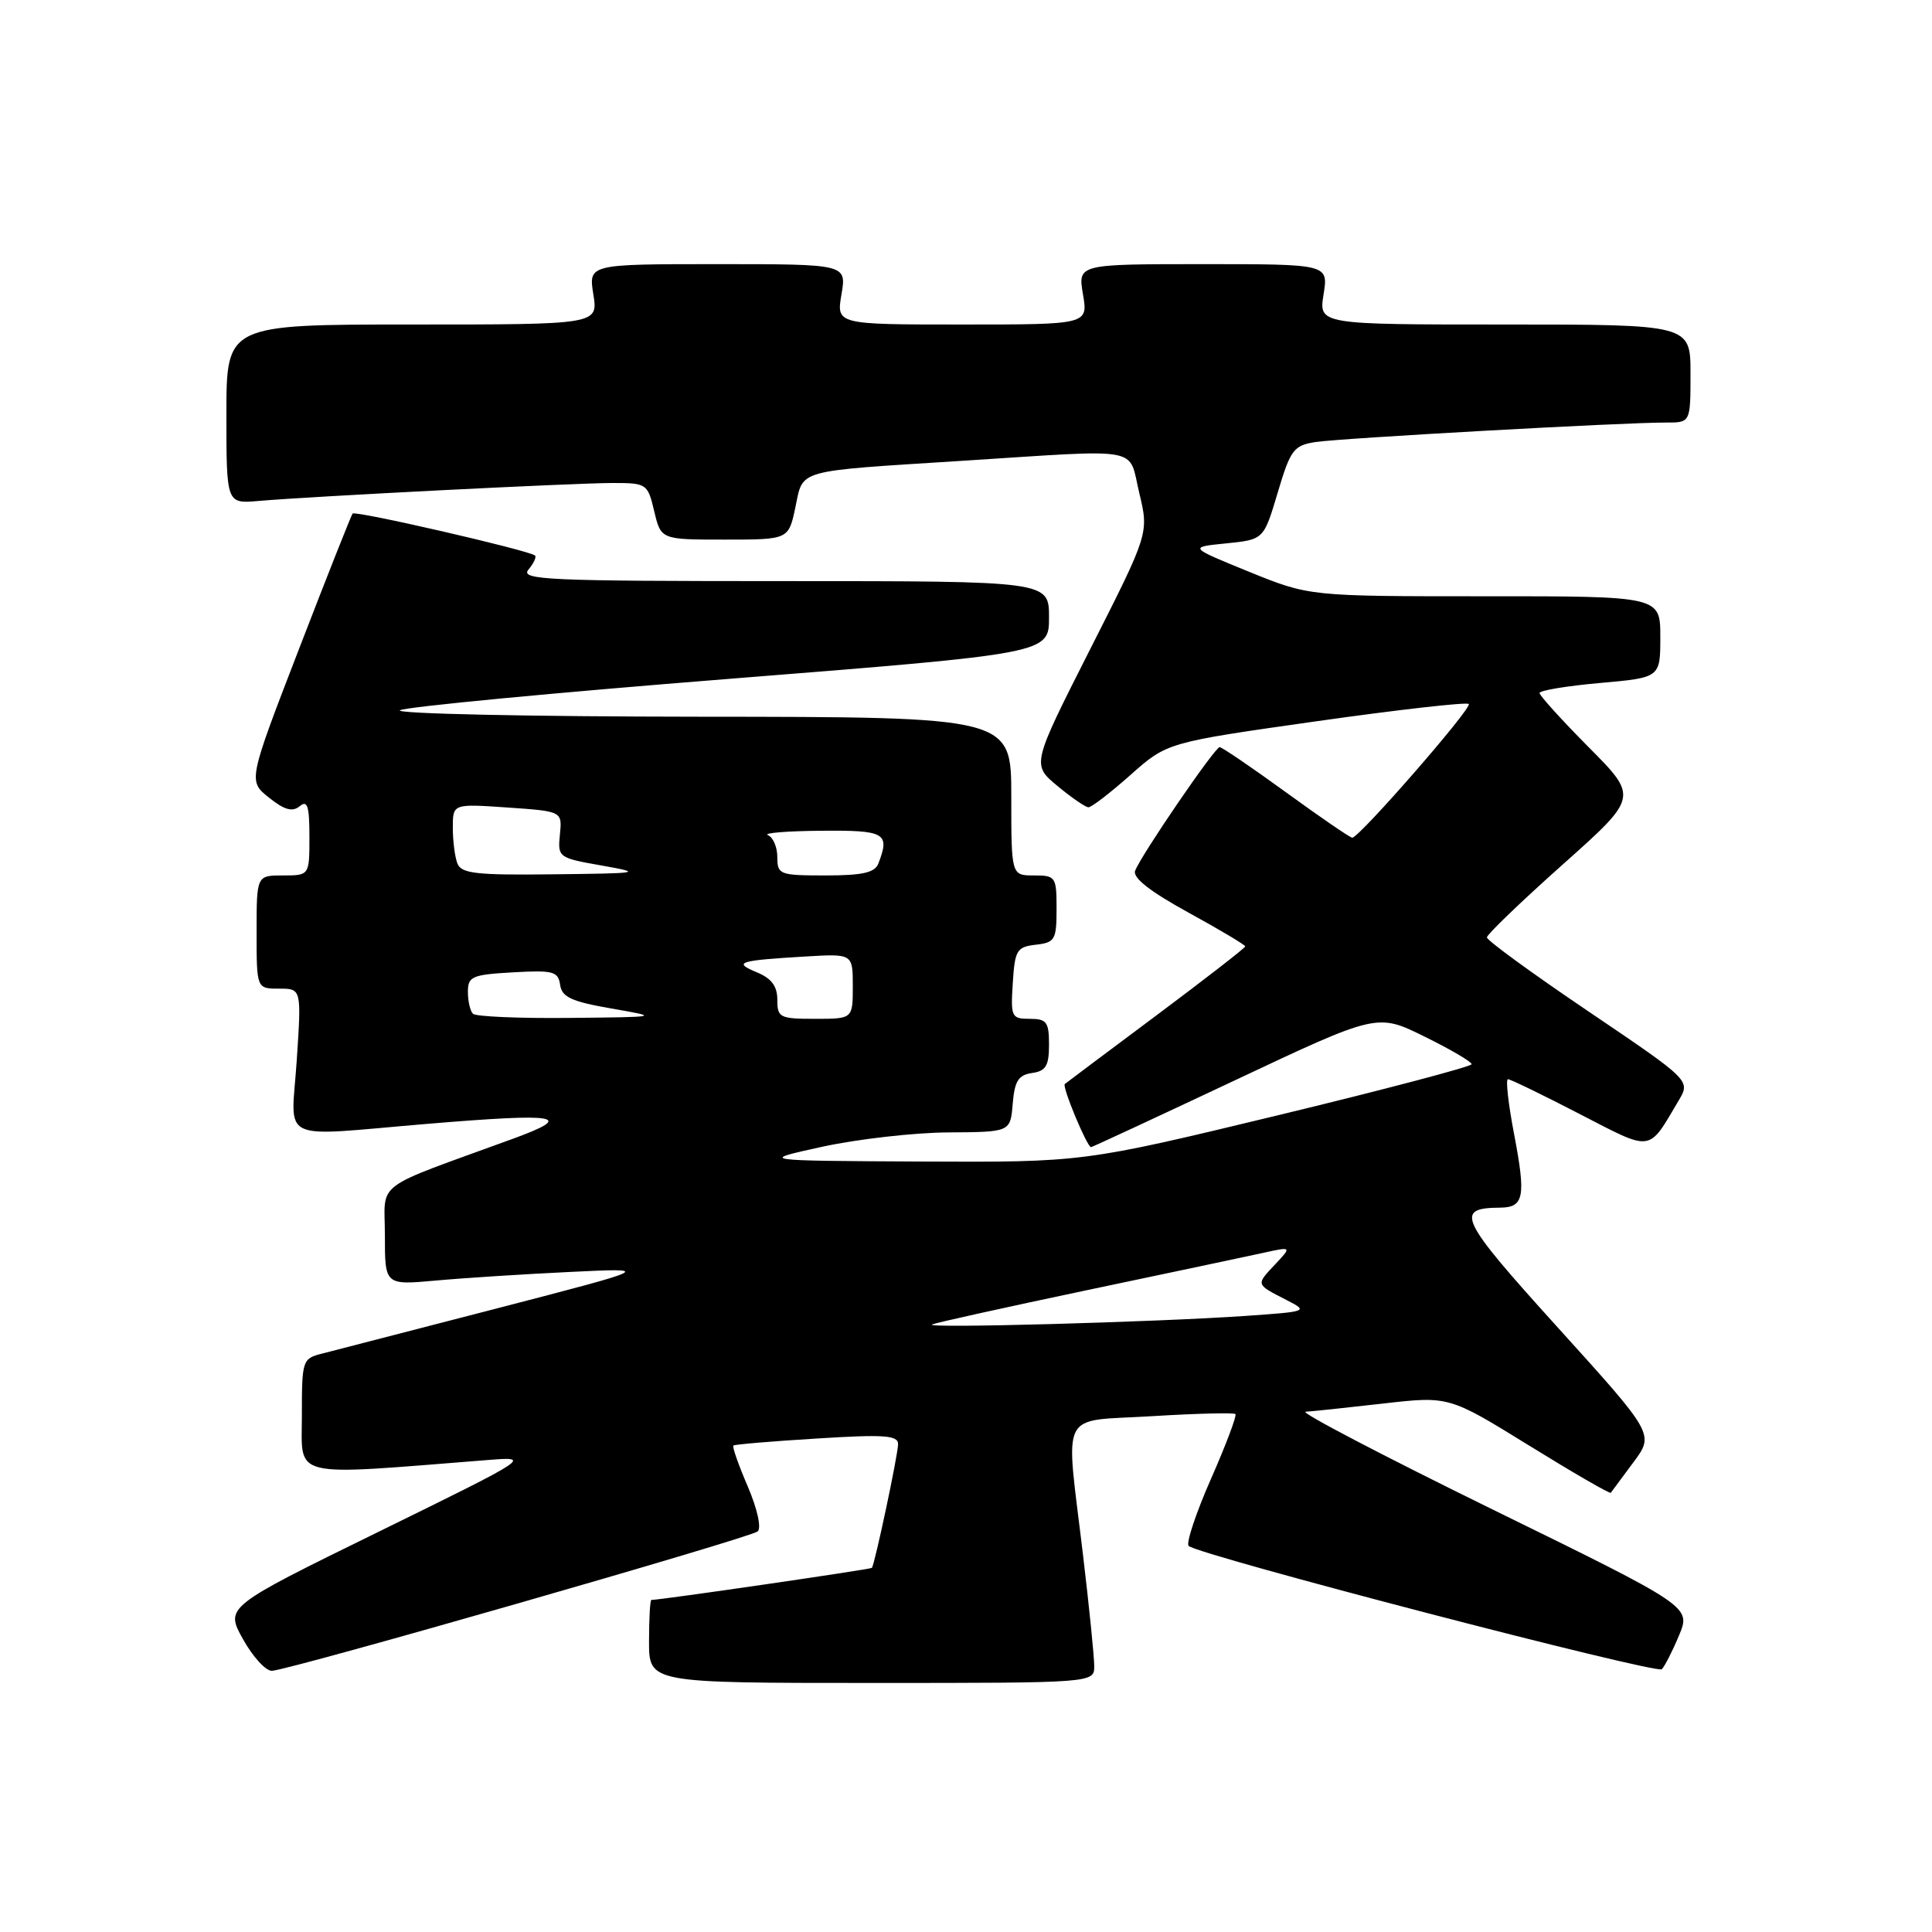 <?xml version="1.0" encoding="UTF-8" standalone="no"?>
<!DOCTYPE svg PUBLIC "-//W3C//DTD SVG 1.1//EN" "http://www.w3.org/Graphics/SVG/1.1/DTD/svg11.dtd" >
<svg xmlns="http://www.w3.org/2000/svg" xmlns:xlink="http://www.w3.org/1999/xlink" version="1.1" viewBox="0 0 256 256">
 <g >
 <path fill="currentColor"
d=" M 144.99 220.75 C 144.99 219.51 144.32 212.88 143.50 206.00 C 141.17 186.39 140.16 188.42 152.67 187.65 C 158.53 187.29 163.50 187.17 163.70 187.37 C 163.91 187.57 162.45 191.44 160.46 195.96 C 158.47 200.48 157.14 204.48 157.50 204.84 C 158.68 206.03 219.48 221.87 220.20 221.18 C 220.58 220.80 221.61 218.79 222.48 216.70 C 224.07 212.89 224.07 212.89 197.79 200.02 C 183.33 192.93 172.18 187.11 173.00 187.06 C 173.82 187.02 178.43 186.53 183.24 185.98 C 191.99 184.98 191.99 184.98 202.61 191.54 C 208.45 195.15 213.32 197.97 213.44 197.80 C 213.56 197.64 214.91 195.82 216.43 193.77 C 219.21 190.04 219.21 190.04 206.44 175.93 C 193.33 161.45 192.66 160.06 198.78 160.02 C 201.95 159.99 202.21 158.57 200.62 150.25 C 199.86 146.26 199.49 143.00 199.81 143.00 C 200.13 143.00 204.39 145.06 209.27 147.59 C 219.08 152.65 218.33 152.75 222.43 145.83 C 224.01 143.17 224.01 143.17 210.51 134.04 C 203.08 129.02 197.01 124.60 197.02 124.21 C 197.03 123.82 201.54 119.48 207.06 114.56 C 217.08 105.63 217.08 105.63 210.54 99.04 C 206.94 95.41 204.00 92.17 204.00 91.83 C 204.00 91.49 207.60 90.89 212.00 90.50 C 220.00 89.79 220.00 89.79 220.00 84.40 C 220.00 79.00 220.00 79.00 196.75 79.01 C 173.50 79.01 173.50 79.01 165.50 75.76 C 157.50 72.50 157.50 72.50 162.48 72.00 C 167.45 71.50 167.45 71.50 169.30 65.28 C 171.00 59.57 171.42 59.02 174.33 58.57 C 177.66 58.06 215.17 55.97 220.75 55.99 C 224.00 56.00 224.00 56.00 224.00 49.50 C 224.00 43.00 224.00 43.00 199.37 43.00 C 174.74 43.00 174.74 43.00 175.38 39.00 C 176.02 35.00 176.02 35.00 159.42 35.00 C 142.82 35.00 142.82 35.00 143.50 39.00 C 144.18 43.00 144.18 43.00 127.50 43.00 C 110.82 43.00 110.82 43.00 111.50 39.00 C 112.18 35.00 112.18 35.00 95.08 35.00 C 77.98 35.00 77.98 35.00 78.62 39.00 C 79.26 43.00 79.26 43.00 54.63 43.00 C 30.00 43.00 30.00 43.00 30.00 54.88 C 30.00 66.75 30.00 66.75 34.25 66.38 C 41.06 65.78 76.13 64.00 81.18 64.00 C 85.70 64.00 85.82 64.09 86.69 67.75 C 87.58 71.50 87.58 71.50 96.03 71.50 C 104.49 71.50 104.49 71.50 105.39 67.23 C 106.47 62.12 105.21 62.48 127.50 61.06 C 151.80 59.51 149.46 59.08 150.96 65.33 C 152.24 70.66 152.24 70.66 144.47 85.99 C 136.71 101.31 136.71 101.31 140.10 104.13 C 141.97 105.68 143.82 106.96 144.22 106.97 C 144.61 106.99 147.12 105.06 149.79 102.69 C 154.64 98.38 154.64 98.38 174.38 95.58 C 185.24 94.04 194.34 93.01 194.62 93.28 C 195.12 93.78 180.11 111.00 179.18 111.00 C 178.90 111.00 174.96 108.30 170.42 105.00 C 165.88 101.70 161.91 99.00 161.61 99.00 C 160.98 99.00 151.21 113.29 150.41 115.38 C 150.06 116.30 152.39 118.13 157.44 120.90 C 161.60 123.18 165.00 125.21 165.00 125.40 C 165.00 125.60 159.71 129.70 153.25 134.53 C 146.79 139.35 141.32 143.45 141.09 143.64 C 140.70 143.97 144.04 152.00 144.57 152.00 C 144.72 152.00 153.31 148.01 163.67 143.13 C 182.49 134.26 182.49 134.26 188.75 137.35 C 192.19 139.04 195.00 140.69 195.00 141.01 C 195.00 141.32 183.41 144.38 169.25 147.80 C 143.50 154.01 143.50 154.01 122.00 153.91 C 100.50 153.80 100.50 153.80 109.00 151.94 C 113.67 150.93 121.19 150.07 125.69 150.05 C 133.88 150.00 133.88 150.00 134.19 146.25 C 134.44 143.24 134.94 142.44 136.75 142.18 C 138.58 141.92 139.00 141.23 139.00 138.43 C 139.00 135.42 138.69 135.00 136.45 135.00 C 134.02 135.00 133.91 134.76 134.20 130.25 C 134.47 125.90 134.73 125.47 137.25 125.18 C 139.79 124.89 140.00 124.53 140.00 120.43 C 140.00 116.17 139.88 116.00 137.00 116.00 C 134.00 116.00 134.00 116.00 134.00 105.50 C 134.00 95.00 134.00 95.00 92.75 94.97 C 70.06 94.95 52.17 94.57 53.00 94.11 C 53.83 93.66 73.51 91.78 96.75 89.94 C 139.00 86.59 139.00 86.59 139.00 81.80 C 139.00 77.00 139.00 77.00 103.88 77.00 C 72.52 77.00 68.89 76.84 70.02 75.48 C 70.72 74.64 71.11 73.80 70.89 73.61 C 70.10 72.92 47.05 67.62 46.72 68.05 C 46.53 68.30 43.33 76.37 39.62 85.99 C 32.87 103.48 32.87 103.48 35.64 105.69 C 37.69 107.33 38.75 107.62 39.71 106.83 C 40.74 105.97 41.00 106.80 41.00 110.88 C 41.00 116.00 41.00 116.00 37.50 116.00 C 34.00 116.00 34.00 116.00 34.00 123.50 C 34.00 131.00 34.00 131.00 36.97 131.00 C 39.95 131.00 39.95 131.00 39.32 140.50 C 38.59 151.62 36.49 150.60 56.71 148.91 C 74.10 147.46 76.31 147.84 68.00 150.88 C 49.08 157.79 51.00 156.34 51.00 163.72 C 51.00 170.29 51.00 170.29 57.75 169.68 C 61.46 169.34 69.45 168.83 75.50 168.54 C 86.50 168.01 86.50 168.01 66.00 173.33 C 54.72 176.25 44.26 178.96 42.75 179.34 C 40.05 180.02 40.00 180.18 40.00 187.63 C 40.00 195.99 38.18 195.55 64.50 193.47 C 70.50 192.99 70.50 192.99 50.16 202.97 C 29.82 212.94 29.82 212.94 32.21 217.22 C 33.52 219.57 35.25 221.45 36.05 221.39 C 38.72 221.19 99.49 203.74 100.40 202.92 C 100.91 202.45 100.35 199.93 99.08 196.96 C 97.86 194.12 97.00 191.69 97.18 191.54 C 97.36 191.39 102.34 190.97 108.25 190.61 C 117.15 190.05 119.00 190.18 119.00 191.35 C 119.00 192.72 115.92 207.25 115.53 207.75 C 115.37 207.95 87.53 212.00 86.31 212.00 C 86.14 212.00 86.00 214.47 86.00 217.50 C 86.00 223.00 86.00 223.00 115.50 223.00 C 145.00 223.00 145.00 223.00 144.99 220.75 Z  M 123.50 175.50 C 124.05 175.26 133.28 173.22 144.00 170.96 C 154.72 168.71 165.23 166.48 167.34 166.02 C 171.19 165.17 171.19 165.17 168.92 167.58 C 166.40 170.27 166.36 170.15 170.47 172.26 C 173.40 173.76 173.32 173.79 164.97 174.37 C 153.00 175.19 122.30 176.04 123.50 175.50 Z  M 62.67 134.33 C 62.30 133.97 62.00 132.66 62.00 131.42 C 62.00 129.38 62.55 129.15 67.97 128.84 C 73.30 128.54 73.96 128.71 74.22 130.50 C 74.45 132.12 75.72 132.71 81.00 133.63 C 87.50 134.76 87.50 134.76 75.42 134.88 C 68.77 134.95 63.03 134.70 62.67 134.33 Z  M 103.00 132.48 C 103.00 130.66 102.22 129.63 100.25 128.82 C 97.09 127.51 97.84 127.27 106.75 126.74 C 113.00 126.37 113.00 126.37 113.00 130.69 C 113.00 135.00 113.00 135.00 108.00 135.00 C 103.32 135.00 103.00 134.84 103.00 132.48 Z  M 60.61 114.42 C 60.27 113.55 60.00 111.41 60.00 109.67 C 60.00 106.50 60.00 106.50 67.25 107.00 C 74.50 107.50 74.50 107.50 74.19 110.58 C 73.89 113.60 73.99 113.68 79.69 114.68 C 85.25 115.67 84.98 115.72 73.36 115.85 C 63.12 115.98 61.12 115.75 60.61 114.42 Z  M 103.00 113.58 C 103.00 112.25 102.44 110.94 101.75 110.66 C 101.06 110.38 104.21 110.12 108.75 110.08 C 117.31 110.00 117.95 110.36 116.39 114.42 C 115.93 115.63 114.30 116.00 109.39 116.00 C 103.30 116.00 103.00 115.89 103.00 113.58 Z "/>
</g>
</svg>